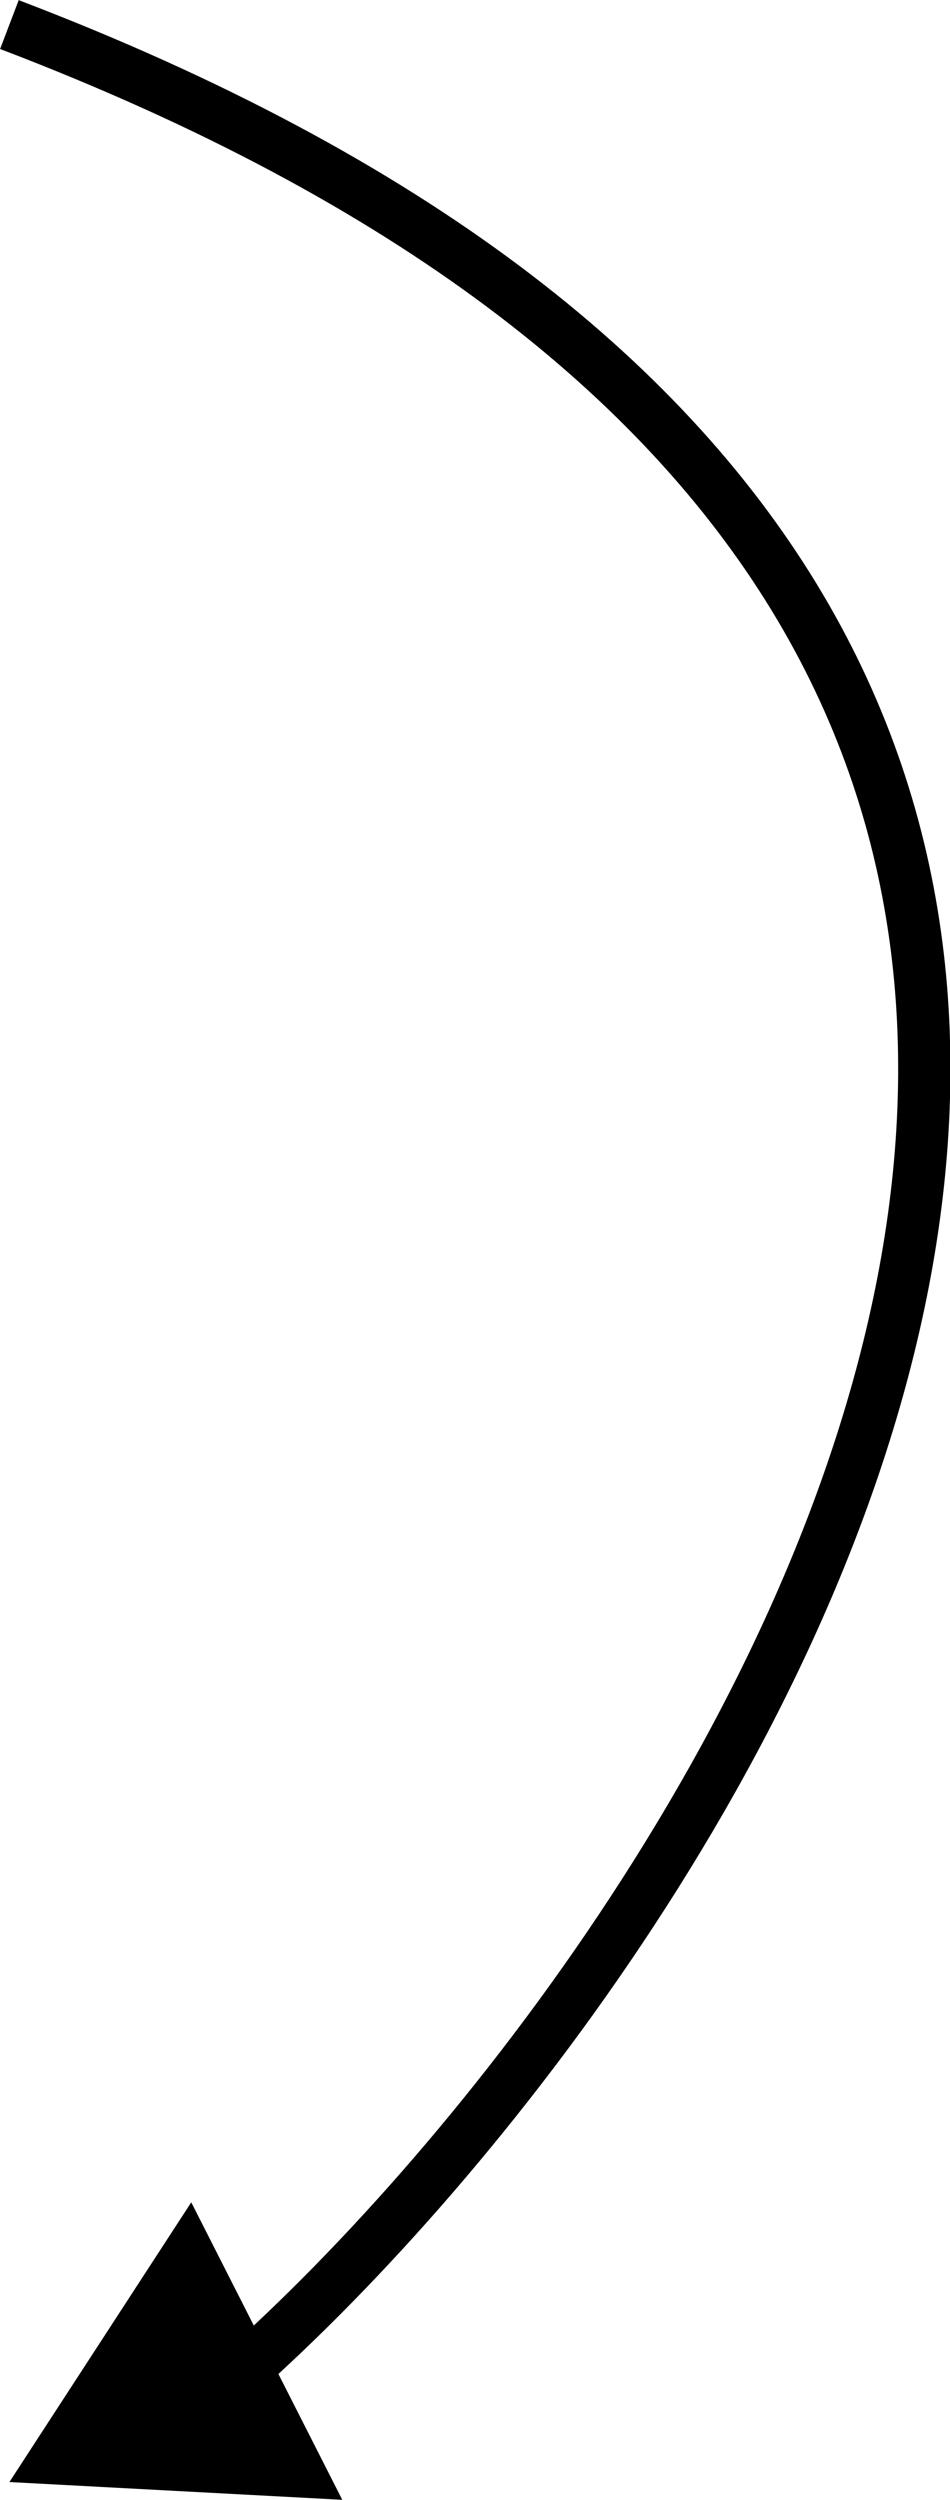 <svg id="Layer_1" data-name="Layer 1" xmlns="http://www.w3.org/2000/svg" viewBox="0 0 18.18 47.81"><defs><style>.cls-1{fill:none;stroke:#000;stroke-miterlimit:10;}</style></defs><path class="cls-1" d="M5.69,45.62c9-7.84,26.83-33.3-4.19-45.12" transform="translate(-1.32 -0.03)"/><polygon points="6.55 47.81 0.18 47.47 3.66 42.12 6.55 47.81"/></svg>